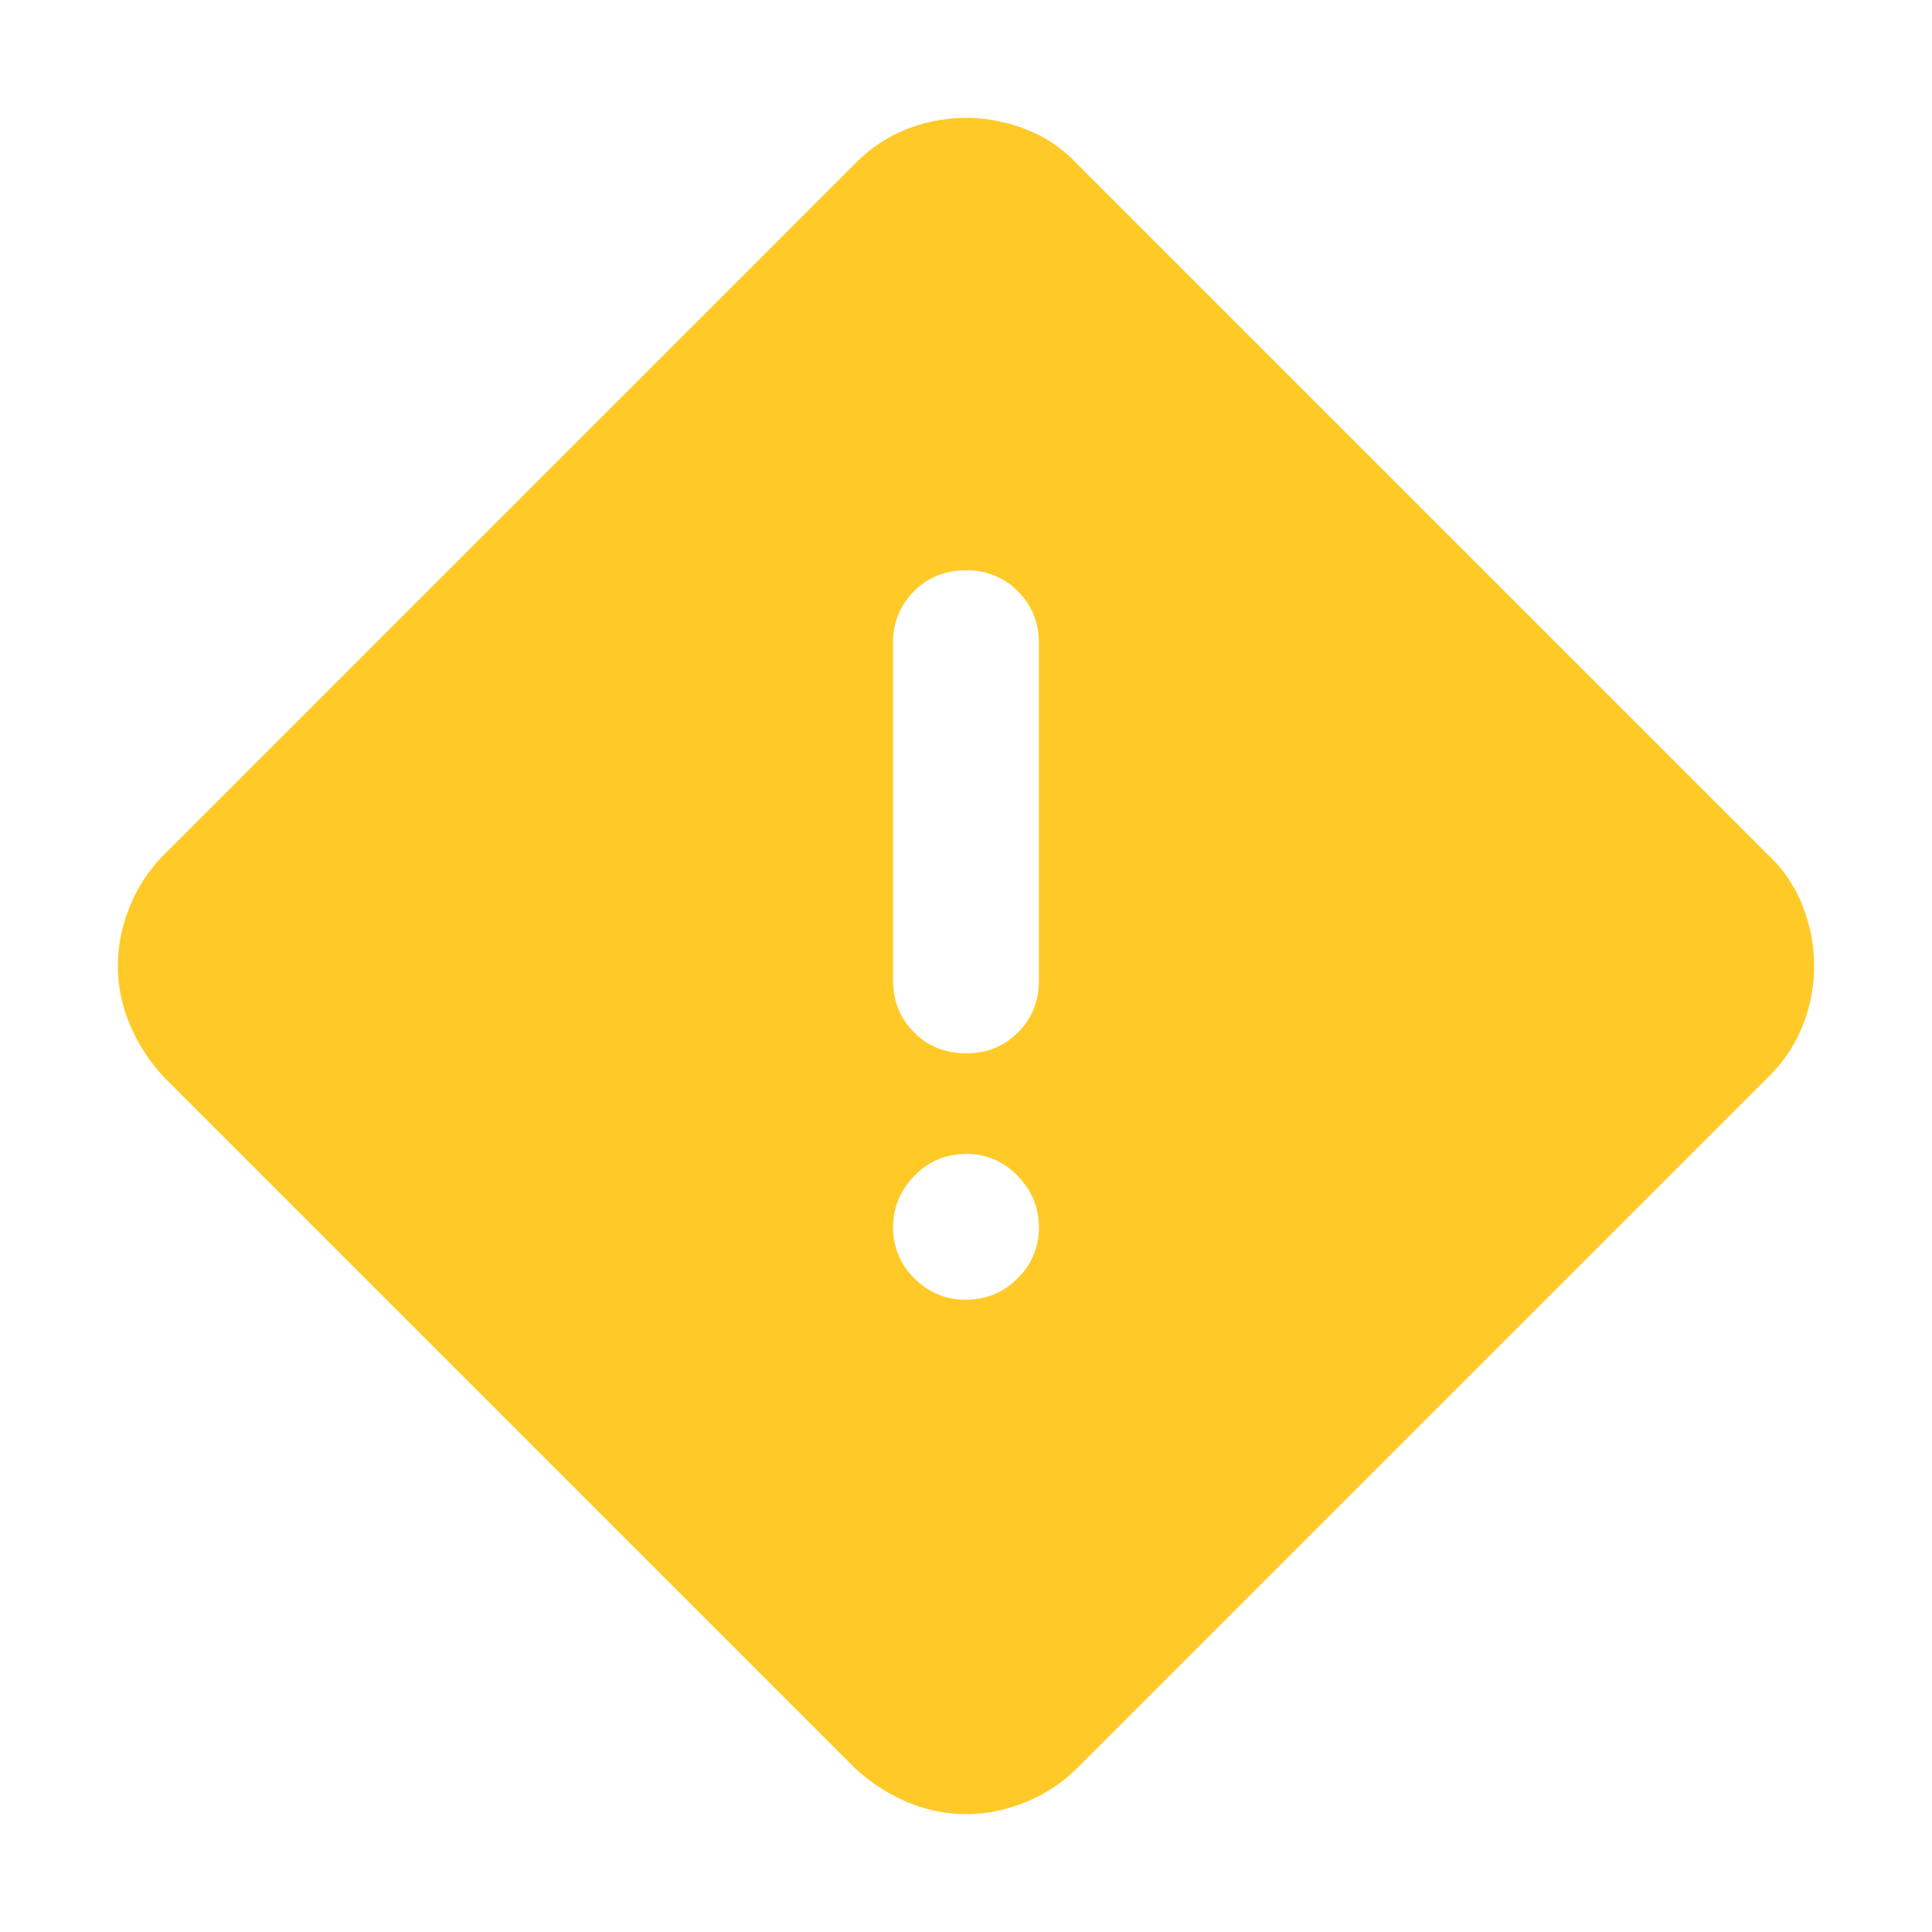 <svg xmlns="http://www.w3.org/2000/svg" width="48" height="48" fill="none" viewBox="0 0 48 48">
  <g class="48x48/Solid/warning">
    <path fill="#FFCA28" d="M24 45.072c-.499 0-.987-.101-1.466-.303a4.442 4.442 0 0 1-1.312-.858L4.089 26.778a4.44 4.44 0 0 1-.858-1.312A3.74 3.74 0 0 1 2.928 24c0-.499.1-.993.299-1.483.199-.49.486-.922.862-1.295L21.222 4.089a3.707 3.707 0 0 1 1.312-.883A4.034 4.034 0 0 1 24 2.928c.499 0 .993.094 1.483.282.49.188.922.481 1.295.88l17.133 17.132c.398.373.69.805.879 1.295.188.49.282.984.282 1.483 0 .499-.093.987-.278 1.466a3.71 3.71 0 0 1-.883 1.312L26.778 43.911a3.856 3.856 0 0 1-1.295.862c-.49.2-.984.299-1.483.299Zm.003-18.902c.514 0 .944-.174 1.29-.521.345-.347.518-.777.518-1.29V15.98c0-.513-.174-.943-.521-1.29a1.756 1.756 0 0 0-1.293-.52c-.514 0-.944.173-1.29.52a1.758 1.758 0 0 0-.518 1.29v8.379c0 .513.174.943.522 1.29.347.347.778.52 1.292.52ZM24 32.29c.501 0 .928-.176 1.281-.53a1.73 1.73 0 0 0 .53-1.267c0-.492-.177-.919-.53-1.281A1.723 1.723 0 0 0 24 28.67c-.501 0-.928.18-1.281.543-.353.362-.53.79-.53 1.281 0 .492.177.915.53 1.268.353.353.78.53 1.281.53Z" class="Primary"/>
  </g>
</svg>

